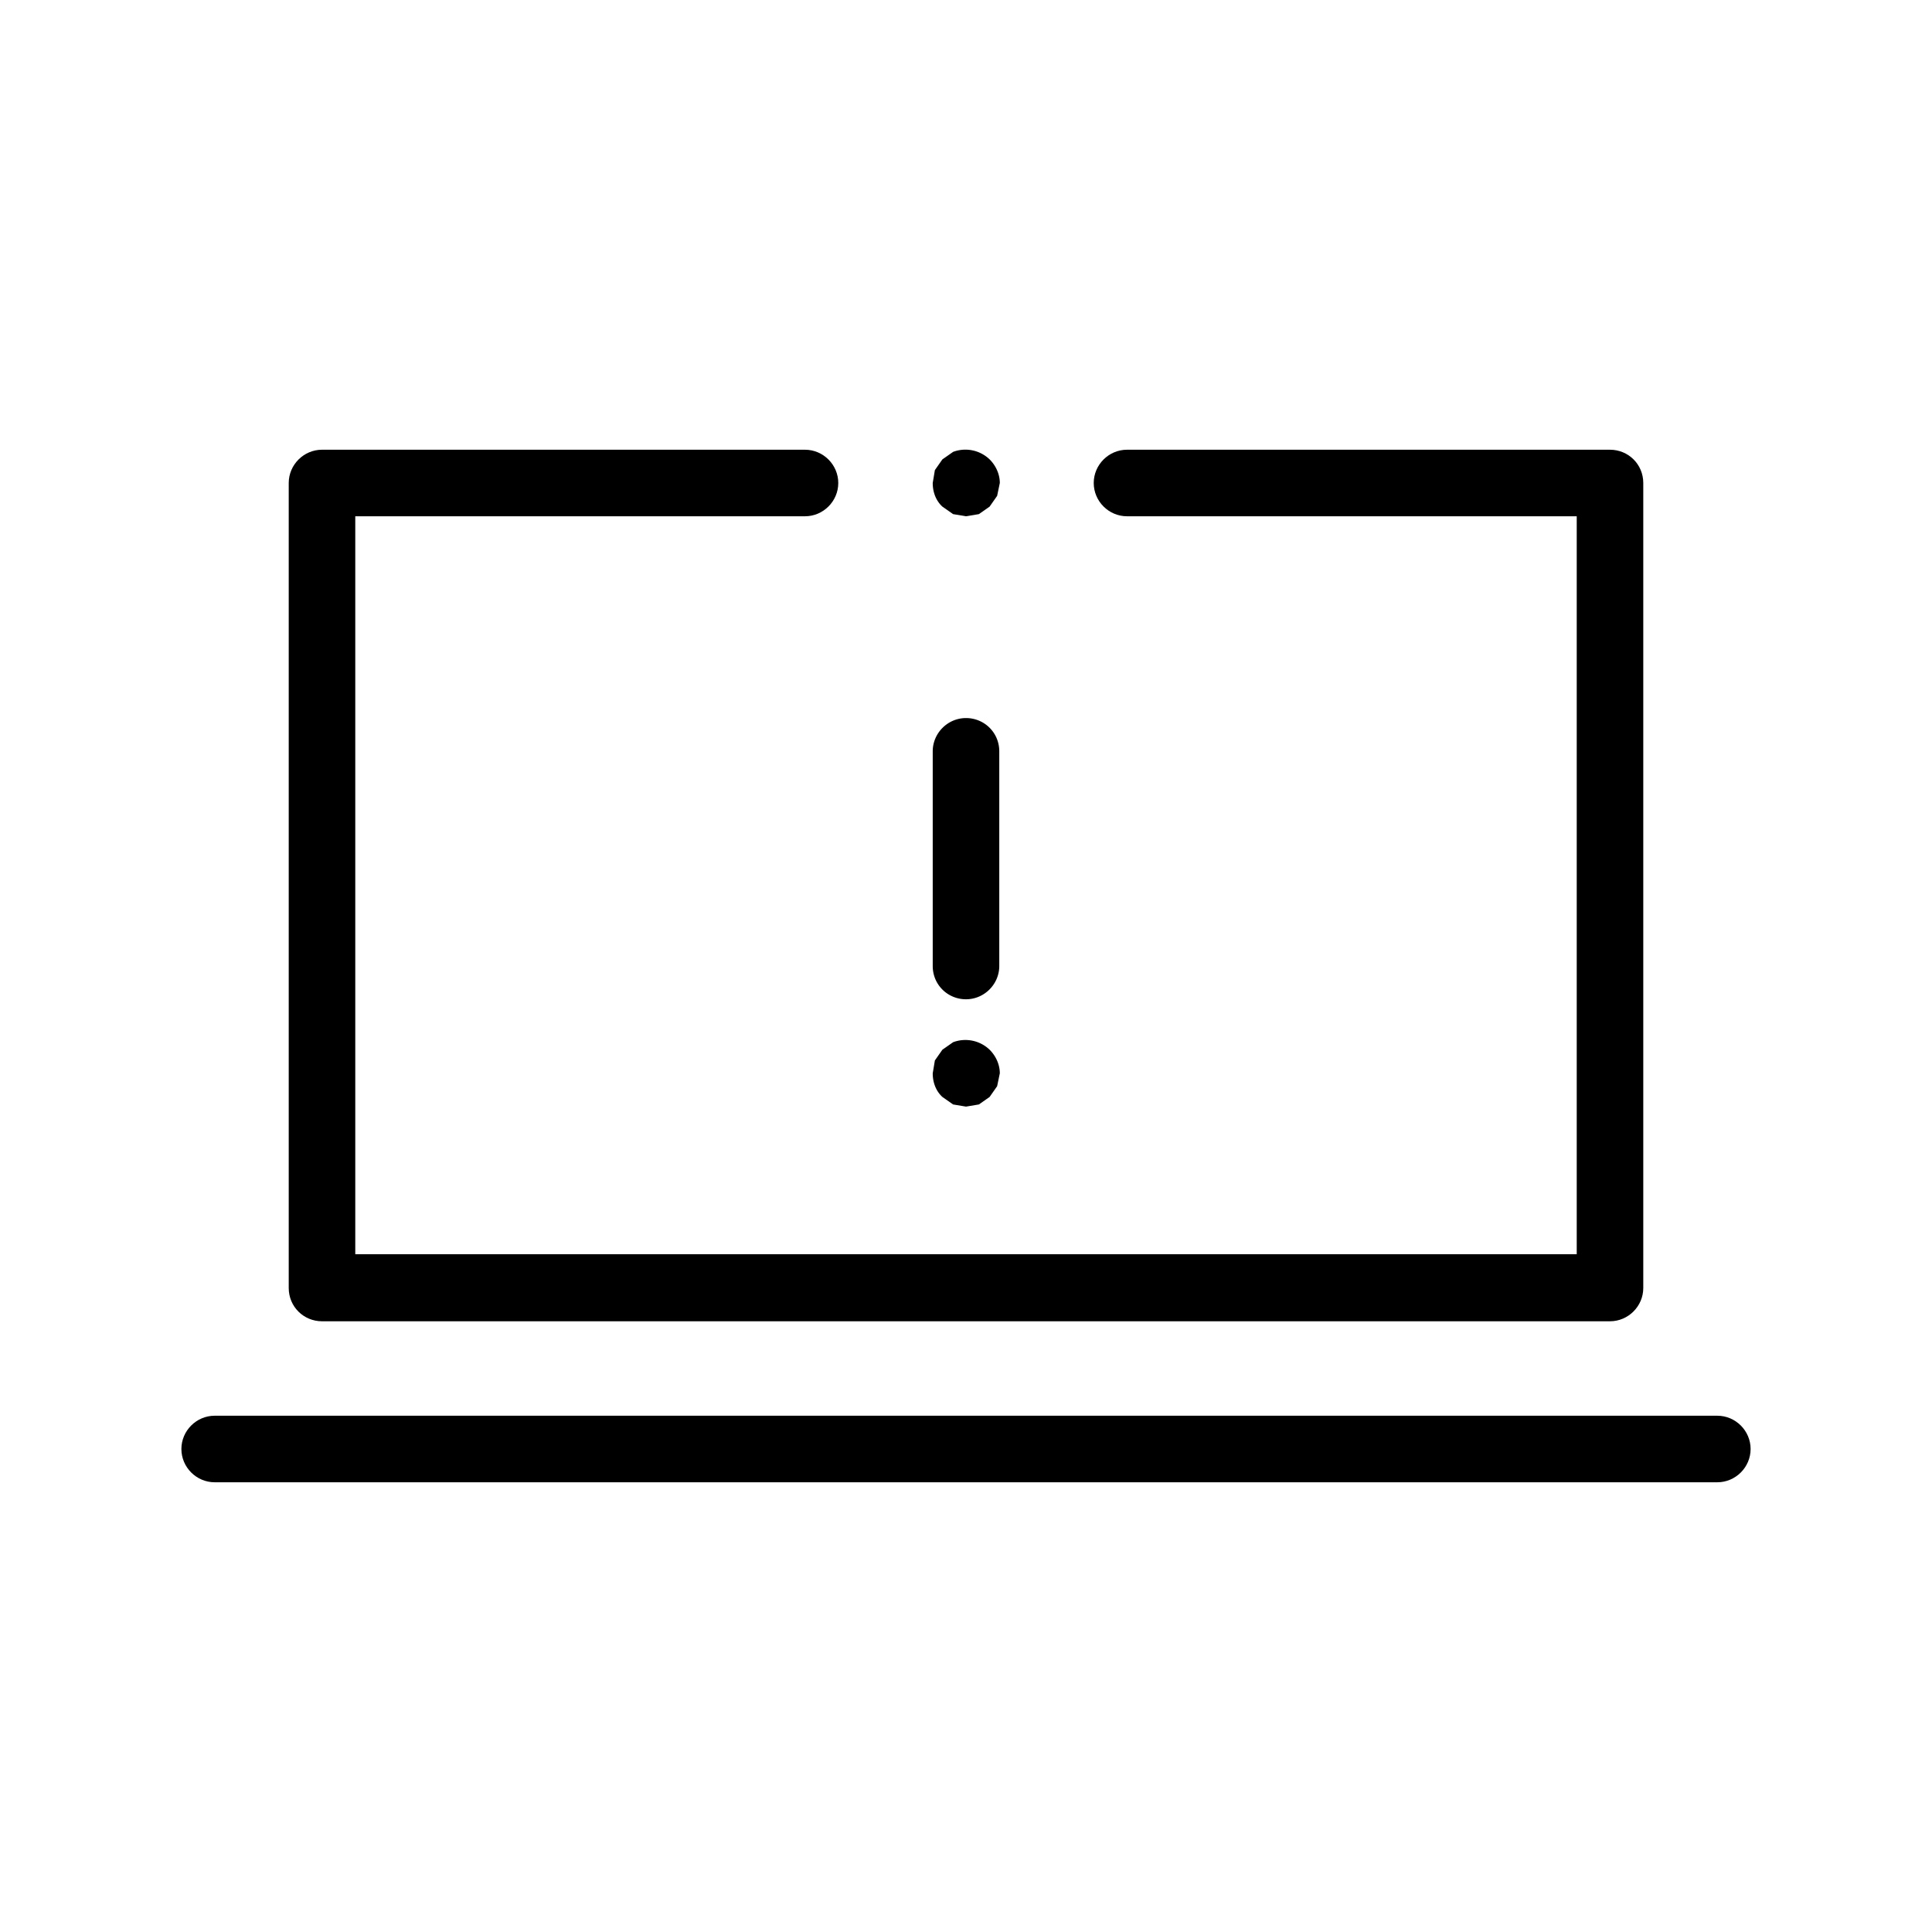 <svg id="uuid-596d07c9-3005-4f7b-90c5-6cc5885da342" xmlns="http://www.w3.org/2000/svg" viewBox="0 0 36 36">
  <defs>
    <style>
      .uuid-e19e7ca3-865b-4937-9bba-2f18bd8d551b{stroke-width:0}
    </style>
  </defs>
  <g id="uuid-63f8cd58-0a36-4d83-9db3-51bf96398ff6">
    <path class="uuid-e19e7ca3-865b-4937-9bba-2f18bd8d551b" d="M6 24.62h24c.34 0 .62-.28.62-.62V9c0-.35-.28-.62-.62-.62h-9c-.34 0-.62.28-.62.62s.28.62.62.62h8.38v13.75H6.62V9.62H15c.34 0 .62-.28.62-.62s-.28-.62-.62-.62H6c-.34 0-.62.28-.62.62v15c0 .35.28.62.62.62Zm26 1.76H4c-.34 0-.62.28-.62.62s.28.62.62.62h28c.34 0 .62-.28.62-.62s-.28-.62-.62-.62Z"/>
    <path class="uuid-e19e7ca3-865b-4937-9bba-2f18bd8d551b" d="m17.76 9.58.24.04.24-.04.2-.14.14-.2.05-.24c0-.16-.07-.32-.19-.44a.652.652 0 0 0-.68-.14l-.2.14-.14.2-.04.24c0 .17.06.33.18.44l.2.14Zm.24 9.04c.34 0 .62-.28.62-.62v-4c0-.35-.28-.62-.62-.62s-.62.28-.62.62v4c0 .35.28.62.62.62Zm-.24.8-.2.14-.14.2-.04.24c0 .17.06.33.18.44l.2.14.24.04.24-.04.2-.14.14-.2.05-.24c0-.16-.07-.32-.19-.44a.652.652 0 0 0-.68-.14Z"/>
  </g>
</svg>
